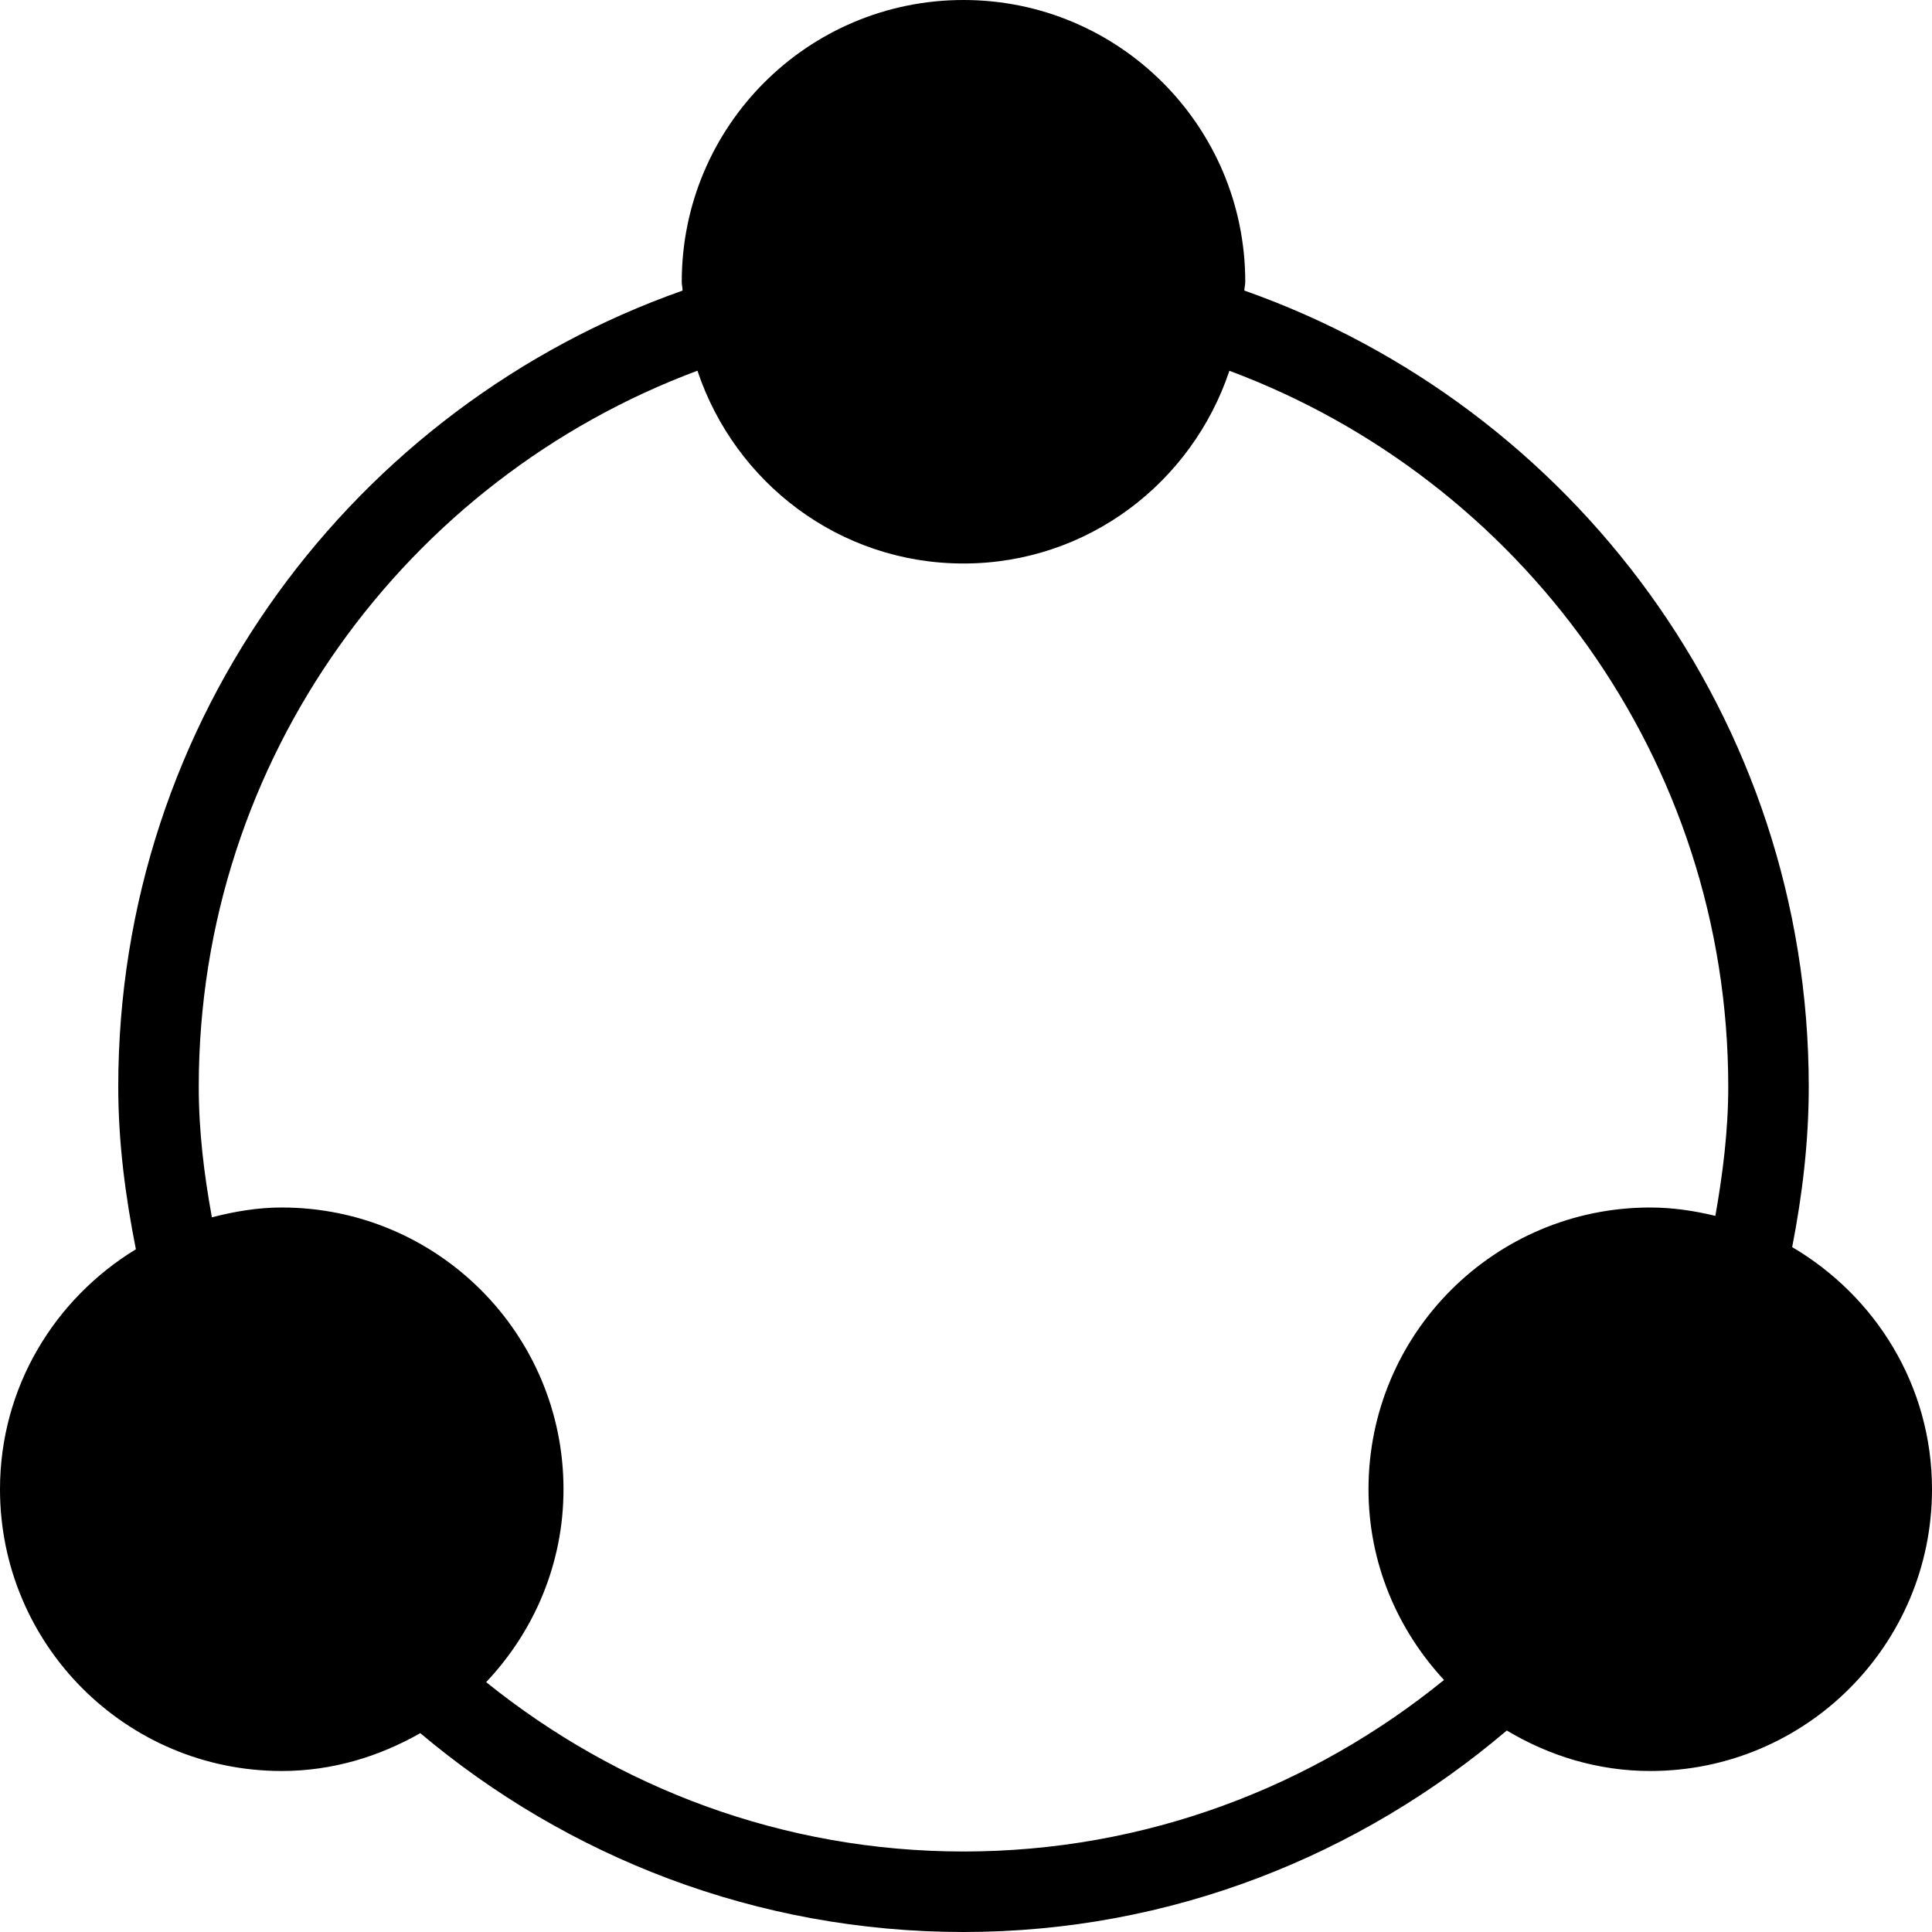 <svg width="24" height="24" viewBox="0 0 24 24" xmlns="http://www.w3.org/2000/svg"><title>meetings/team-active_24</title><path id="meetings_team_active_24" d="M6.039 20.896C6.631 20.271 7 19.43 7 18.5 7 16.567 5.433 15 3.5 15c-.302 0-.589.05-.868.122-.096-.529-.163-1.066-.163-1.622 0-4.075 2.583-7.549 6.195-8.895C9.128 5.993 10.424 7 11.969 7c1.543 0 2.839-1.006 3.303-2.394 3.612 1.347 6.197 4.819 6.197 8.894 0 .549-.068 1.08-.16 1.604-.261-.063-.53-.104-.809-.104-1.933 0-3.5 1.567-3.5 3.5 0 .917.36 1.745.938 2.369C16.306 22.196 14.231 23 11.969 23c-2.246 0-4.303-.794-5.93-2.104m16.224-5.404c.126-.646.206-1.308.206-1.992 0-4.574-2.931-8.451-7.012-9.891.002-.037.012-.071.012-.109 0-1.933-1.568-3.5-3.5-3.5-1.934 0-3.5 1.567-3.5 3.5 0 .038.01.073.01.11-4.081 1.439-7.01 5.316-7.01 9.89 0 .693.089 1.363.219 2.019C.68 16.133 0 17.232 0 18.5 0 20.433 1.567 22 3.5 22c.629 0 1.211-.18 1.721-.47C7.046 23.066 9.396 24 11.969 24c2.581 0 4.925-.954 6.749-2.503.523.313 1.128.503 1.782.503 1.933 0 3.5-1.567 3.5-3.5 0-1.287-.702-2.399-1.737-3.008" /></svg>